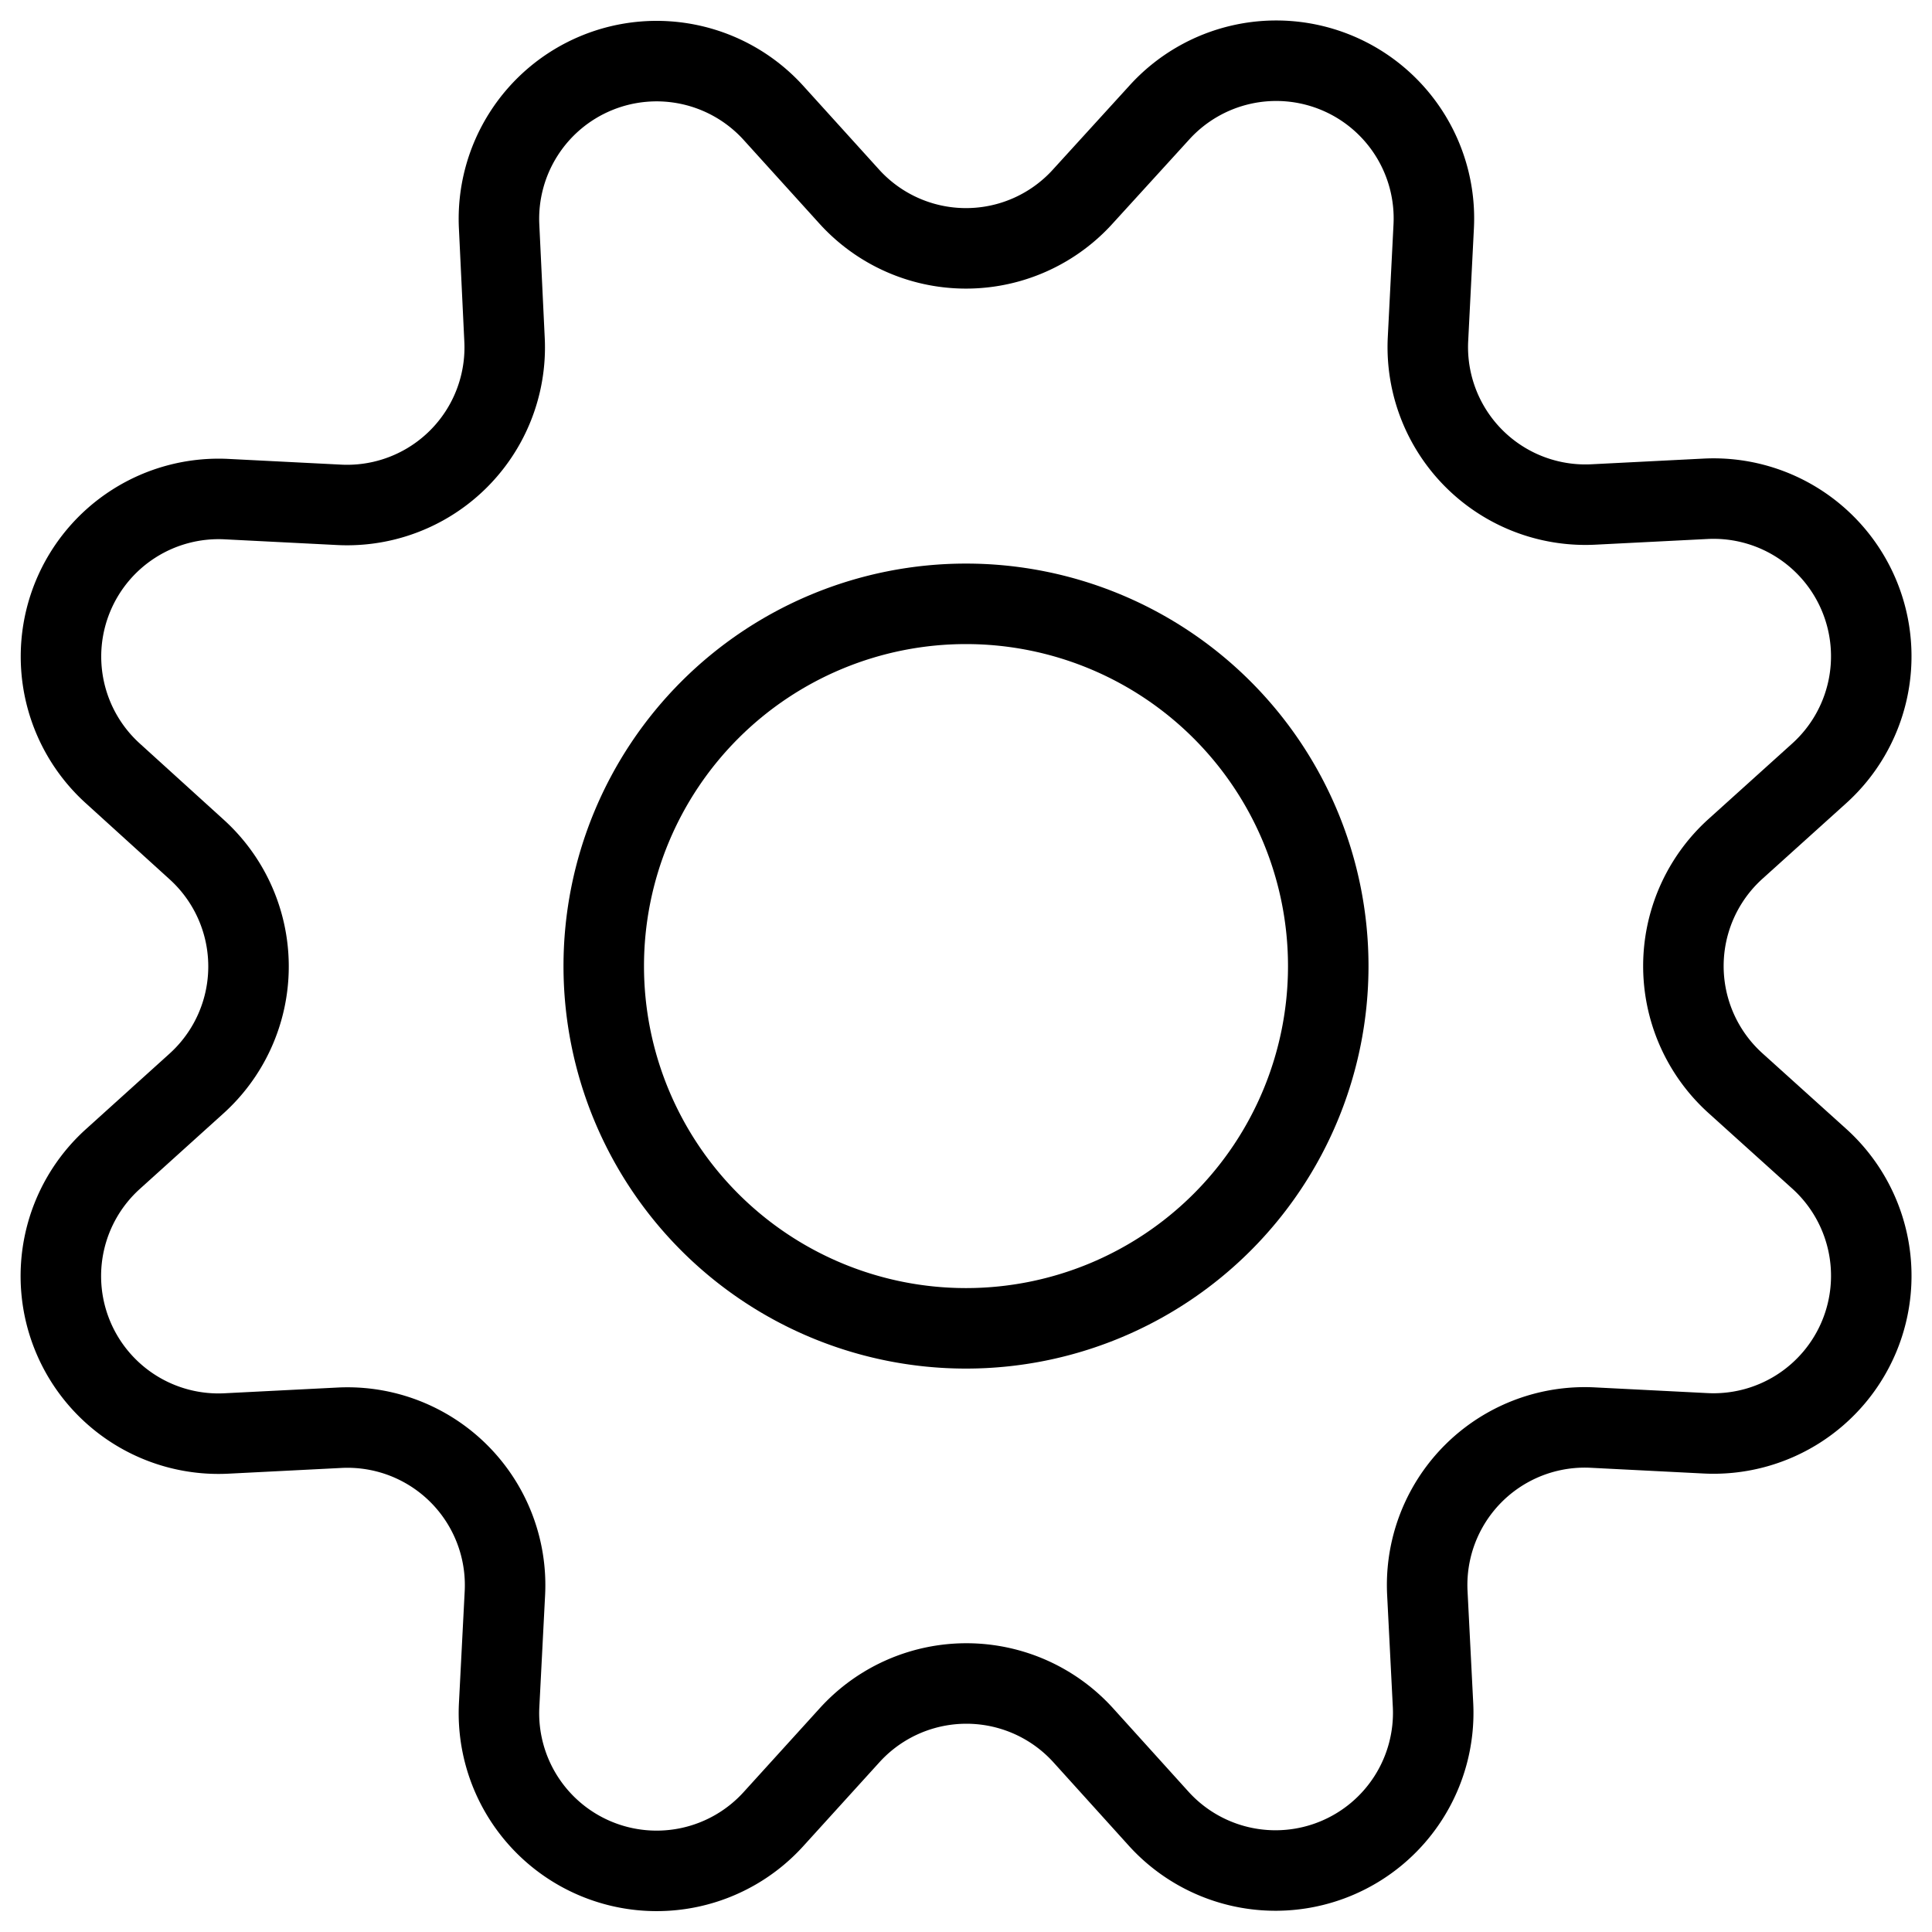<svg xmlns="http://www.w3.org/2000/svg" fill="none" stroke="currentColor" stroke-linecap="round" stroke-linejoin="round" viewBox="0 0 24 24"><path d="M10.546 2.438a1.957 1.957 0 002.908 0L14.4 1.4a1.959 1.959 0 013.41 1.413l-.071 1.4a1.958 1.958 0 002.051 2.054l1.4-.071a1.959 1.959 0 011.41 3.41l-1.042.94a1.96 1.96 0 000 2.909l1.042.94a1.959 1.959 0 01-1.413 3.41l-1.4-.071a1.958 1.958 0 00-2.056 2.056l.071 1.4A1.959 1.959 0 0114.4 22.6l-.941-1.041a1.959 1.959 0 00-2.908 0L9.606 22.6A1.959 1.959 0 016.2 21.192l.072-1.4a1.958 1.958 0 00-2.056-2.056l-1.4.071A1.958 1.958 0 011.4 14.4l1.041-.94a1.96 1.96 0 000-2.909L1.4 9.606A1.958 1.958 0 012.809 6.2l1.4.071a1.958 1.958 0 002.058-2.06L6.2 2.81A1.959 1.959 0 019.606 1.4z"/><path d="M7.5 12.001a4.5 4.5 0 109 0 4.5 4.5 0 10-9 0z"/></svg>